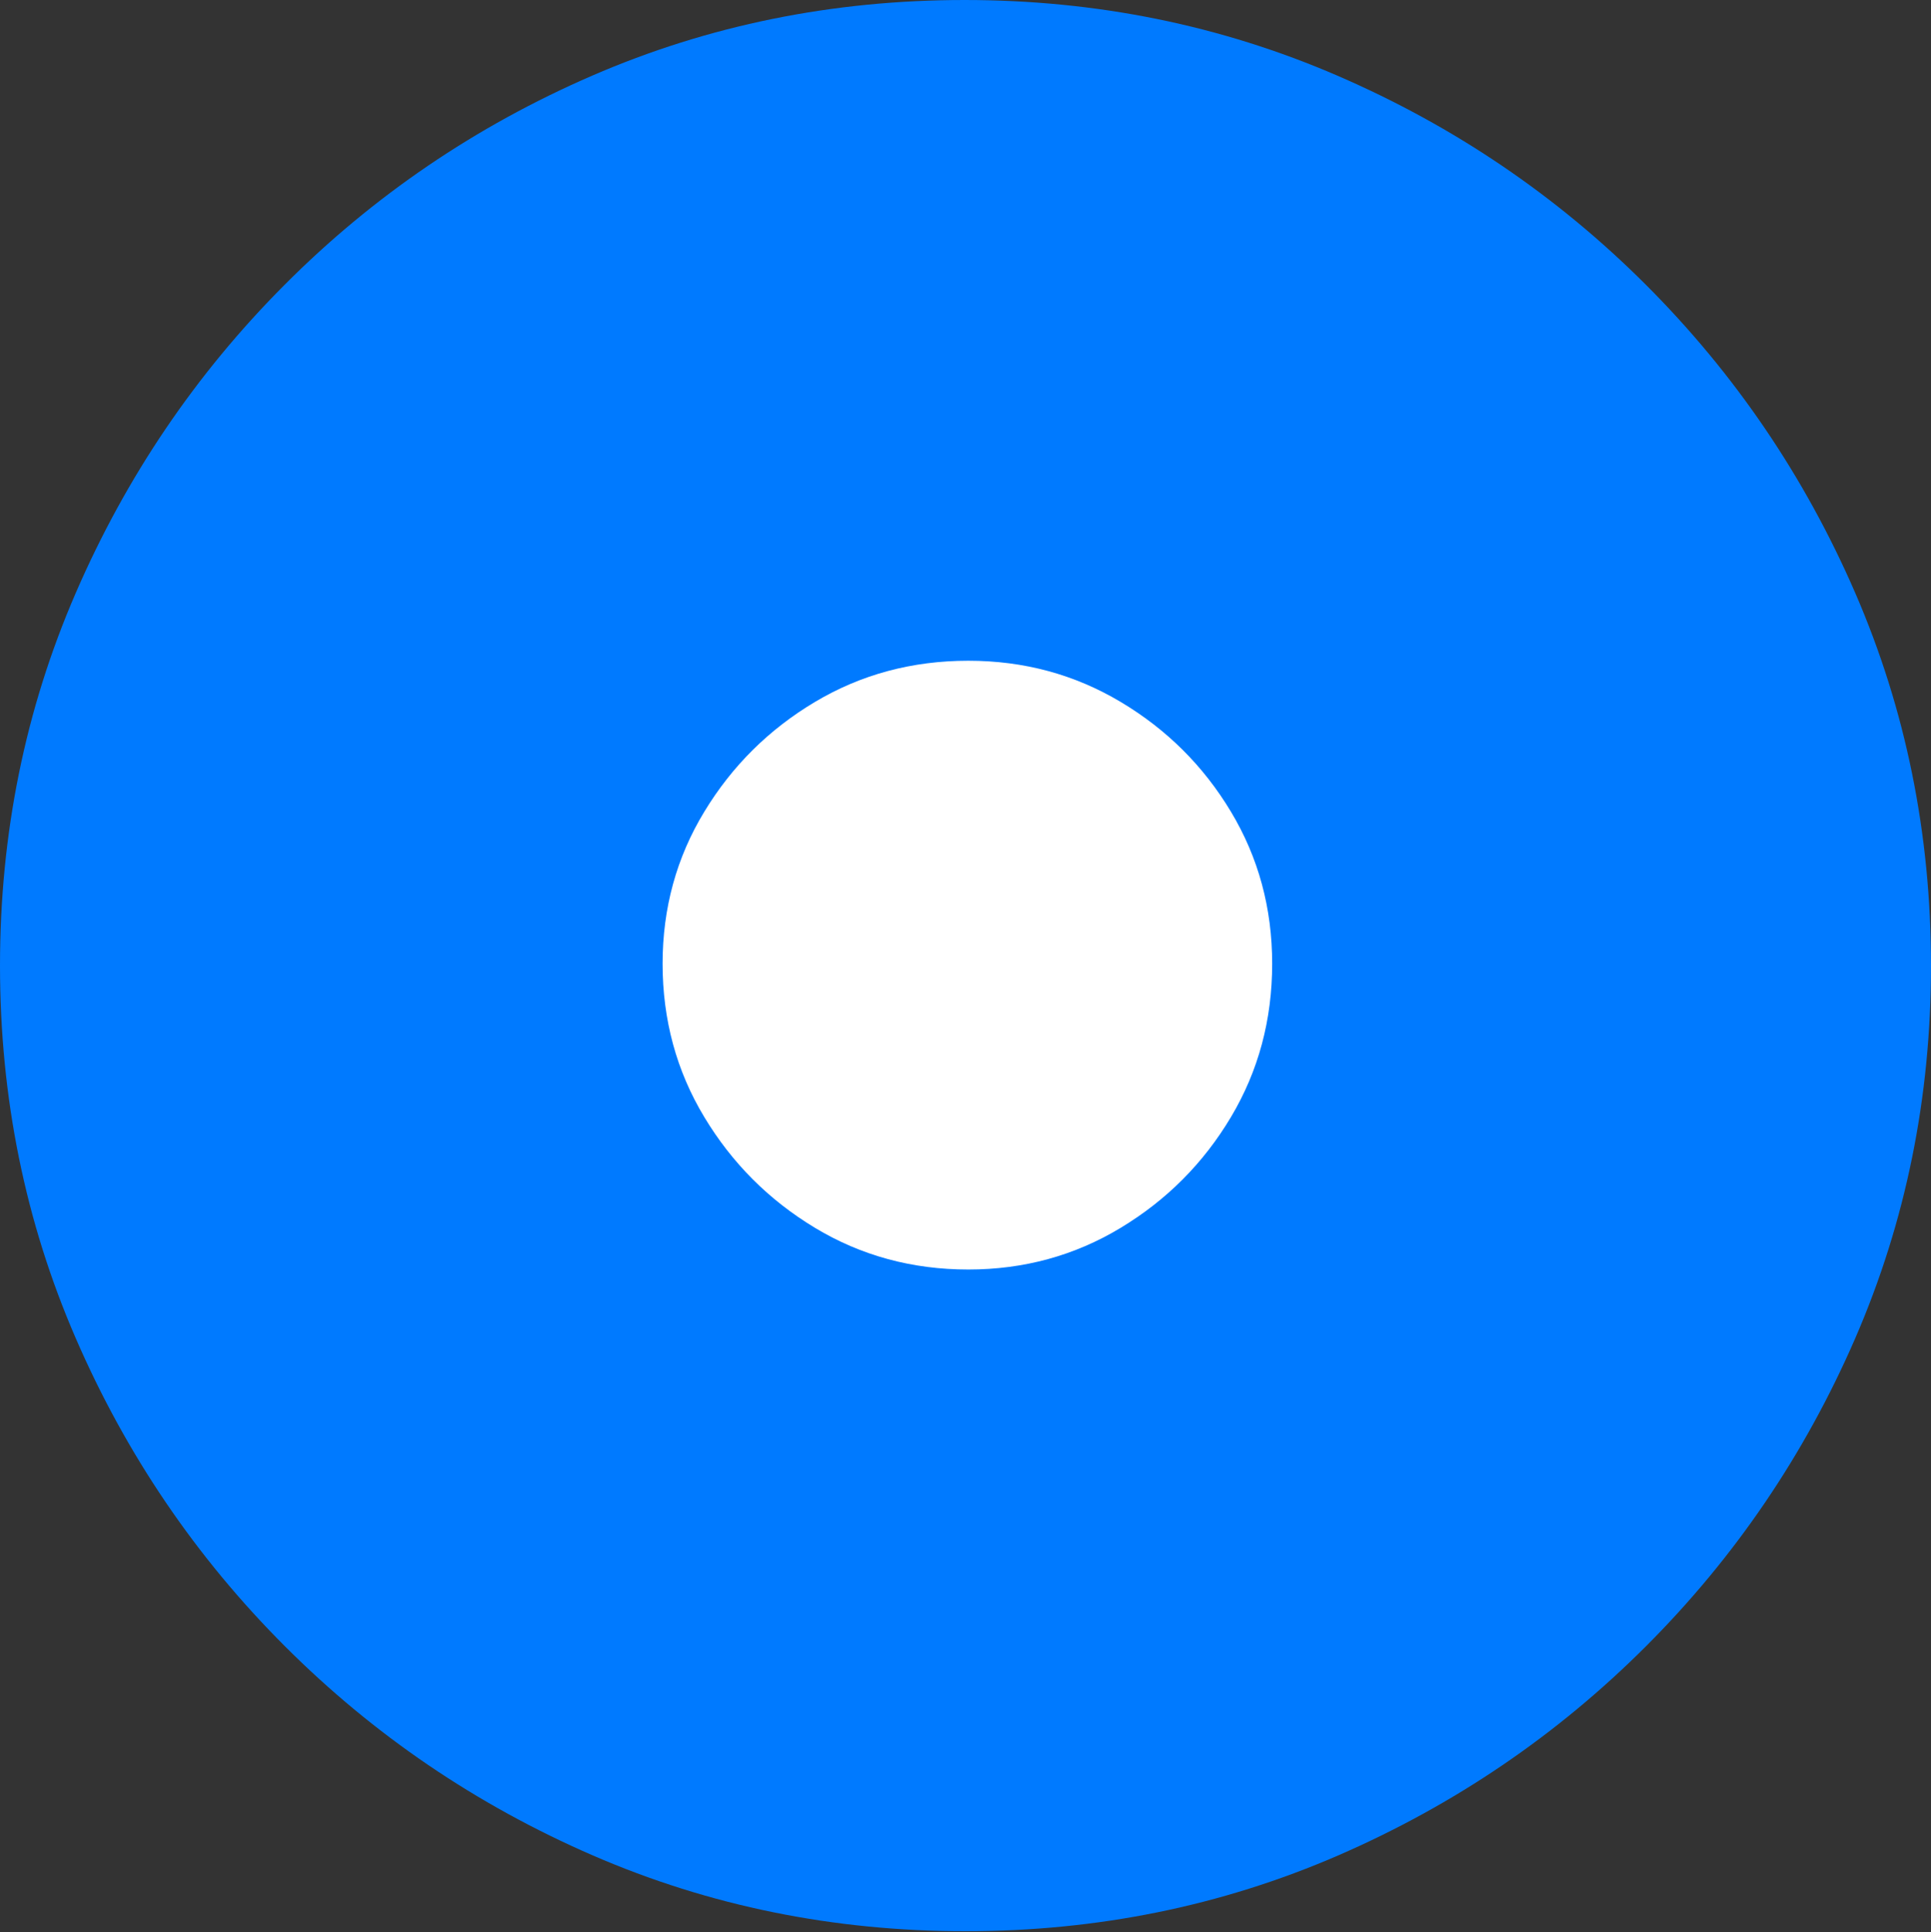 <?xml version="1.0" encoding="UTF-8"?>
<!--Generator: Apple Native CoreSVG 175.5-->
<!DOCTYPE svg
PUBLIC "-//W3C//DTD SVG 1.1//EN"
       "http://www.w3.org/Graphics/SVG/1.1/DTD/svg11.dtd">
<svg version="1.1" xmlns="http://www.w3.org/2000/svg" xmlns:xlink="http://www.w3.org/1999/xlink" width="19.922" height="19.932">
 <rect width="100%" height="100%" fill="#333333" stroke="none"/>
 <g>
  <rect height="19.932" opacity="0" width="19.922" x="0" y="0"/>
  <path d="M9.961 19.922Q12.002 19.922 13.804 19.141Q15.605 18.359 16.982 16.982Q18.359 15.605 19.141 13.804Q19.922 12.002 19.922 9.961Q19.922 7.92 19.141 6.118Q18.359 4.316 16.982 2.939Q15.605 1.562 13.799 0.781Q11.992 0 9.951 0Q7.91 0 6.108 0.781Q4.307 1.562 2.935 2.939Q1.562 4.316 0.781 6.118Q0 7.92 0 9.961Q0 12.002 0.781 13.804Q1.562 15.605 2.939 16.982Q4.316 18.359 6.118 19.141Q7.92 19.922 9.961 19.922Z" fill="#007aff"/>
  <path d="M9.99 13.096Q9.121 13.096 8.408 12.666Q7.695 12.236 7.266 11.523Q6.836 10.81 6.836 9.941Q6.836 9.082 7.266 8.374Q7.695 7.666 8.408 7.241Q9.121 6.816 9.99 6.816Q10.85 6.816 11.562 7.241Q12.275 7.666 12.7 8.374Q13.125 9.082 13.125 9.941Q13.125 10.81 12.7 11.523Q12.275 12.236 11.562 12.666Q10.85 13.096 9.99 13.096Z" fill="#ffffff"/>
 </g>
</svg>
